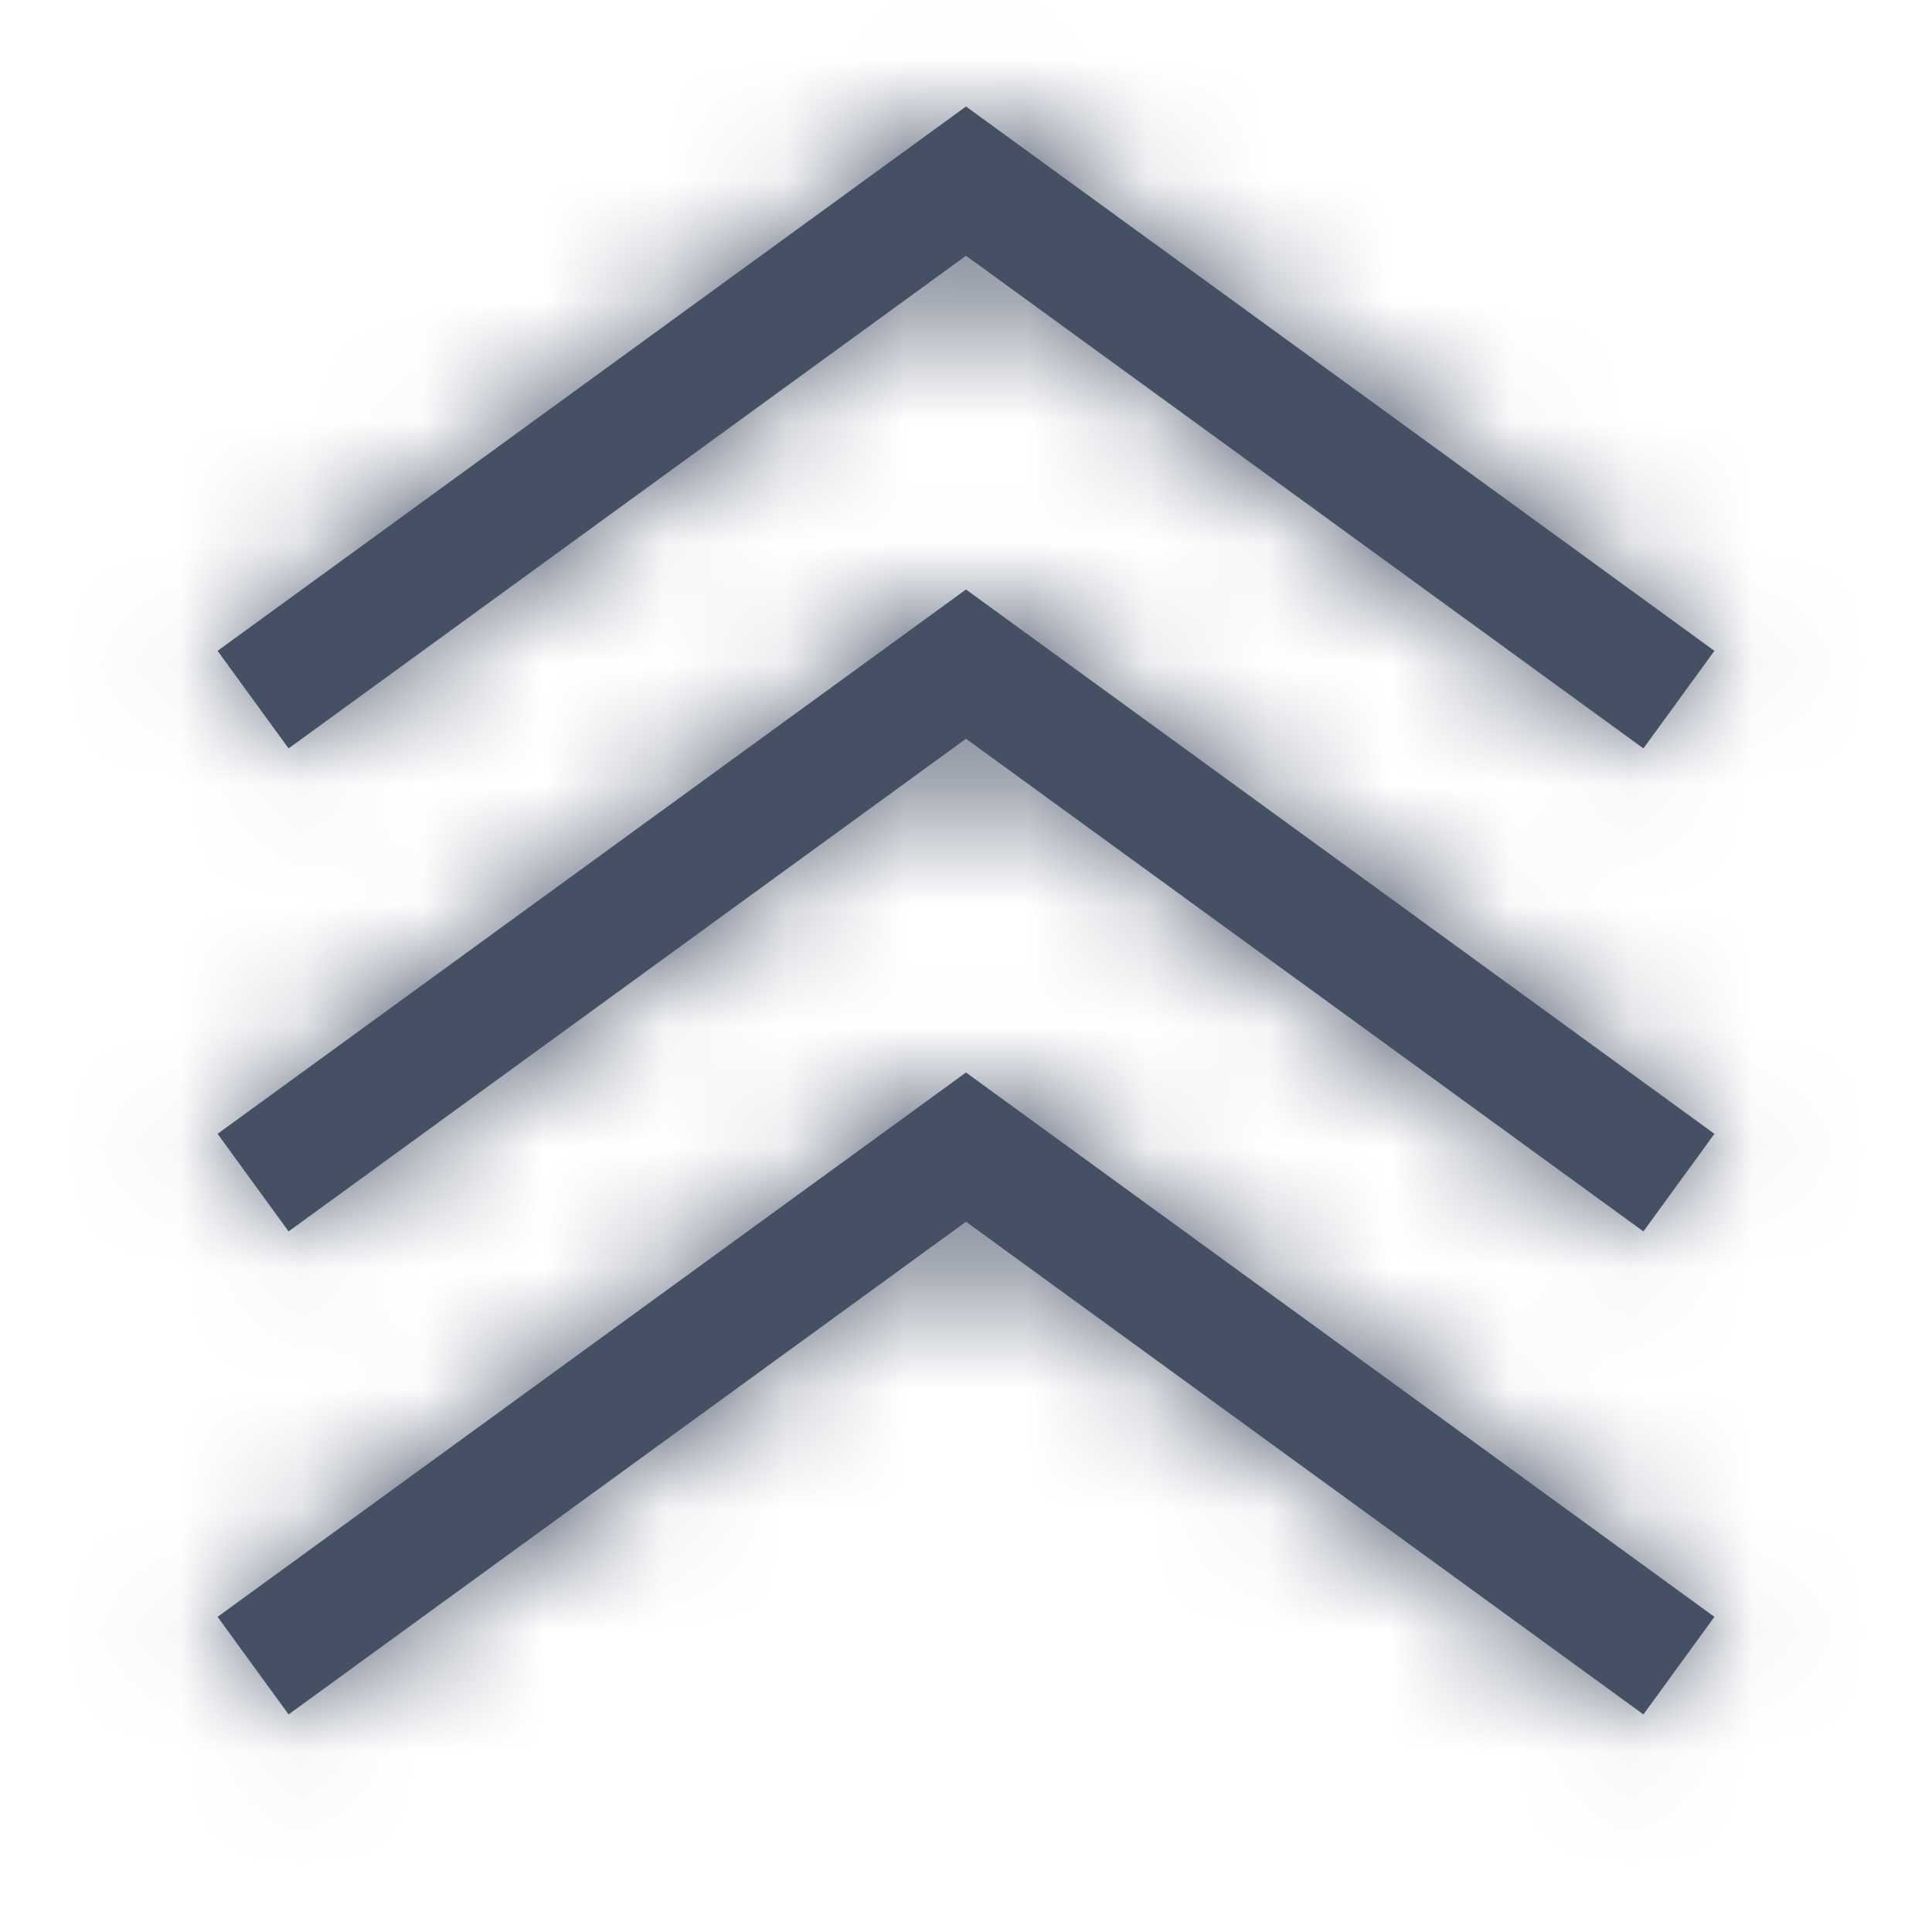<?xml version="1.0" encoding="UTF-8"?>
<svg width="16px" height="16px" viewBox="0 0 16 16" version="1.1" xmlns="http://www.w3.org/2000/svg" xmlns:xlink="http://www.w3.org/1999/xlink">
    <title>FED8EB27-A139-4A3A-BDA9-8338834DF00F@1x</title>
    <defs>
        <path d="M8,8.882 L14.198,13.39 L13.61,14.198 L8,10.118 L2.39,14.198 L1.802,13.39 L8,8.882 Z M8,4.882 L14.198,9.39 L13.61,10.198 L8,6.118 L2.39,10.198 L1.802,9.39 L8,4.882 Z M8,0.882 L14.198,5.39 L13.61,6.198 L8,2.118 L2.39,6.198 L1.802,5.39 L8,0.882 Z" id="path-1"></path>
    </defs>
    <g id="Symbols" stroke="none" stroke-width="1" fill="none" fill-rule="evenodd">
        <g id="Icons-/-Misc-/-16-/-Rank-3">
            <mask id="mask-2" fill="white">
                <use xlink:href="#path-1"></use>
            </mask>
            <use id="Combined-Shape" fill="#455065" fill-rule="nonzero" xlink:href="#path-1"></use>
            <g id="Group" mask="url(#mask-2)" fill="#455065">
                <g id="Colors-/-307-Gray-Dark">
                    <rect id="Rectangle" x="0" y="0" width="16" height="16"></rect>
                </g>
            </g>
        </g>
    </g>
</svg>